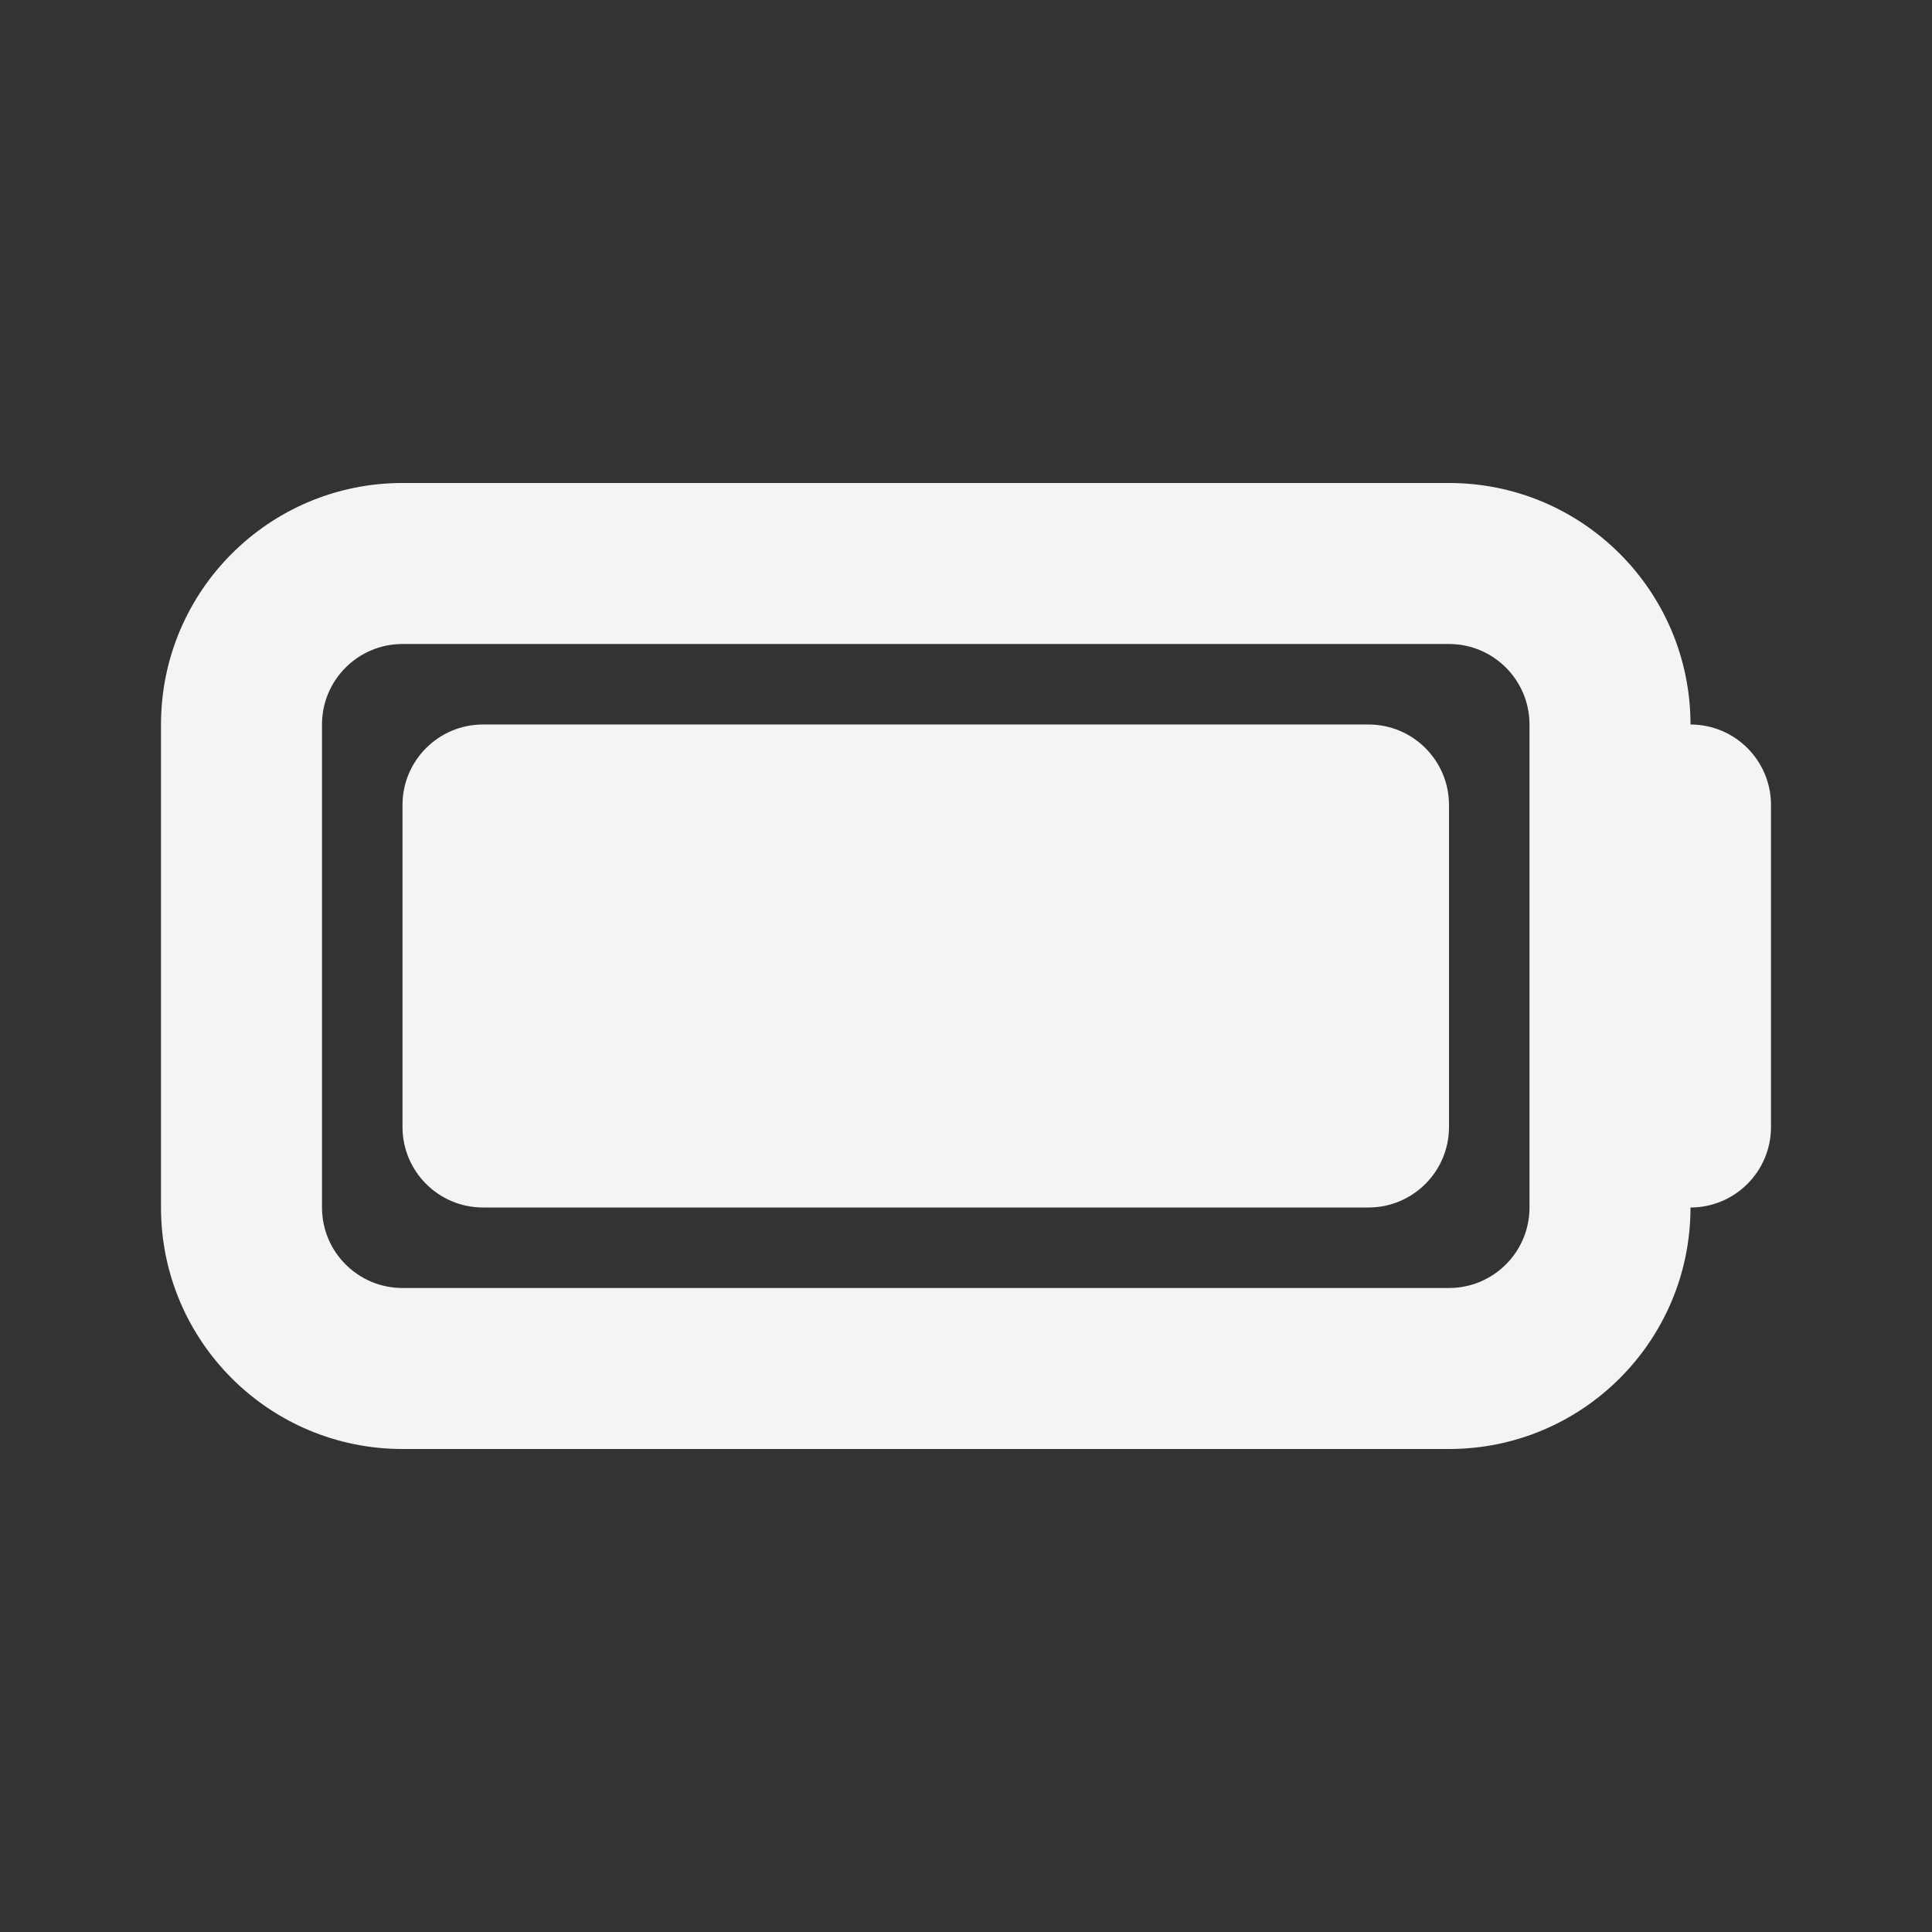 <svg fill="none" height="24" viewBox="0 0 24 24" width="24" xmlns="http://www.w3.org/2000/svg"><rect x="0" y="0" width="24" height="24" fill="#333333" stroke="none"/><g fill="#f4f4f7"><path d="m6 15c-.552 0-1-.448-1-1v-4c0-.552.448-1 1-1h11c.552 0 1 .448 1 1v4c0 .552-.448 1-1 1z"/><path clip-rule="evenodd" d="m18 6h-13c-1.657 0-3 1.343-3 3v6c0 1.657 1.343 3 3 3h13c1.657 0 3-1.343 3-3 .552 0 1-.448 1-1v-4c0-.552-.448-1-1-1 0-1.657-1.343-3-3-3zm0 2h-13c-.552 0-1 .448-1 1v6c0 .552.448 1 1 1h13c.552 0 1-.448 1-1v-6c0-.552-.448-1-1-1z" fill-rule="evenodd"/></g></svg>